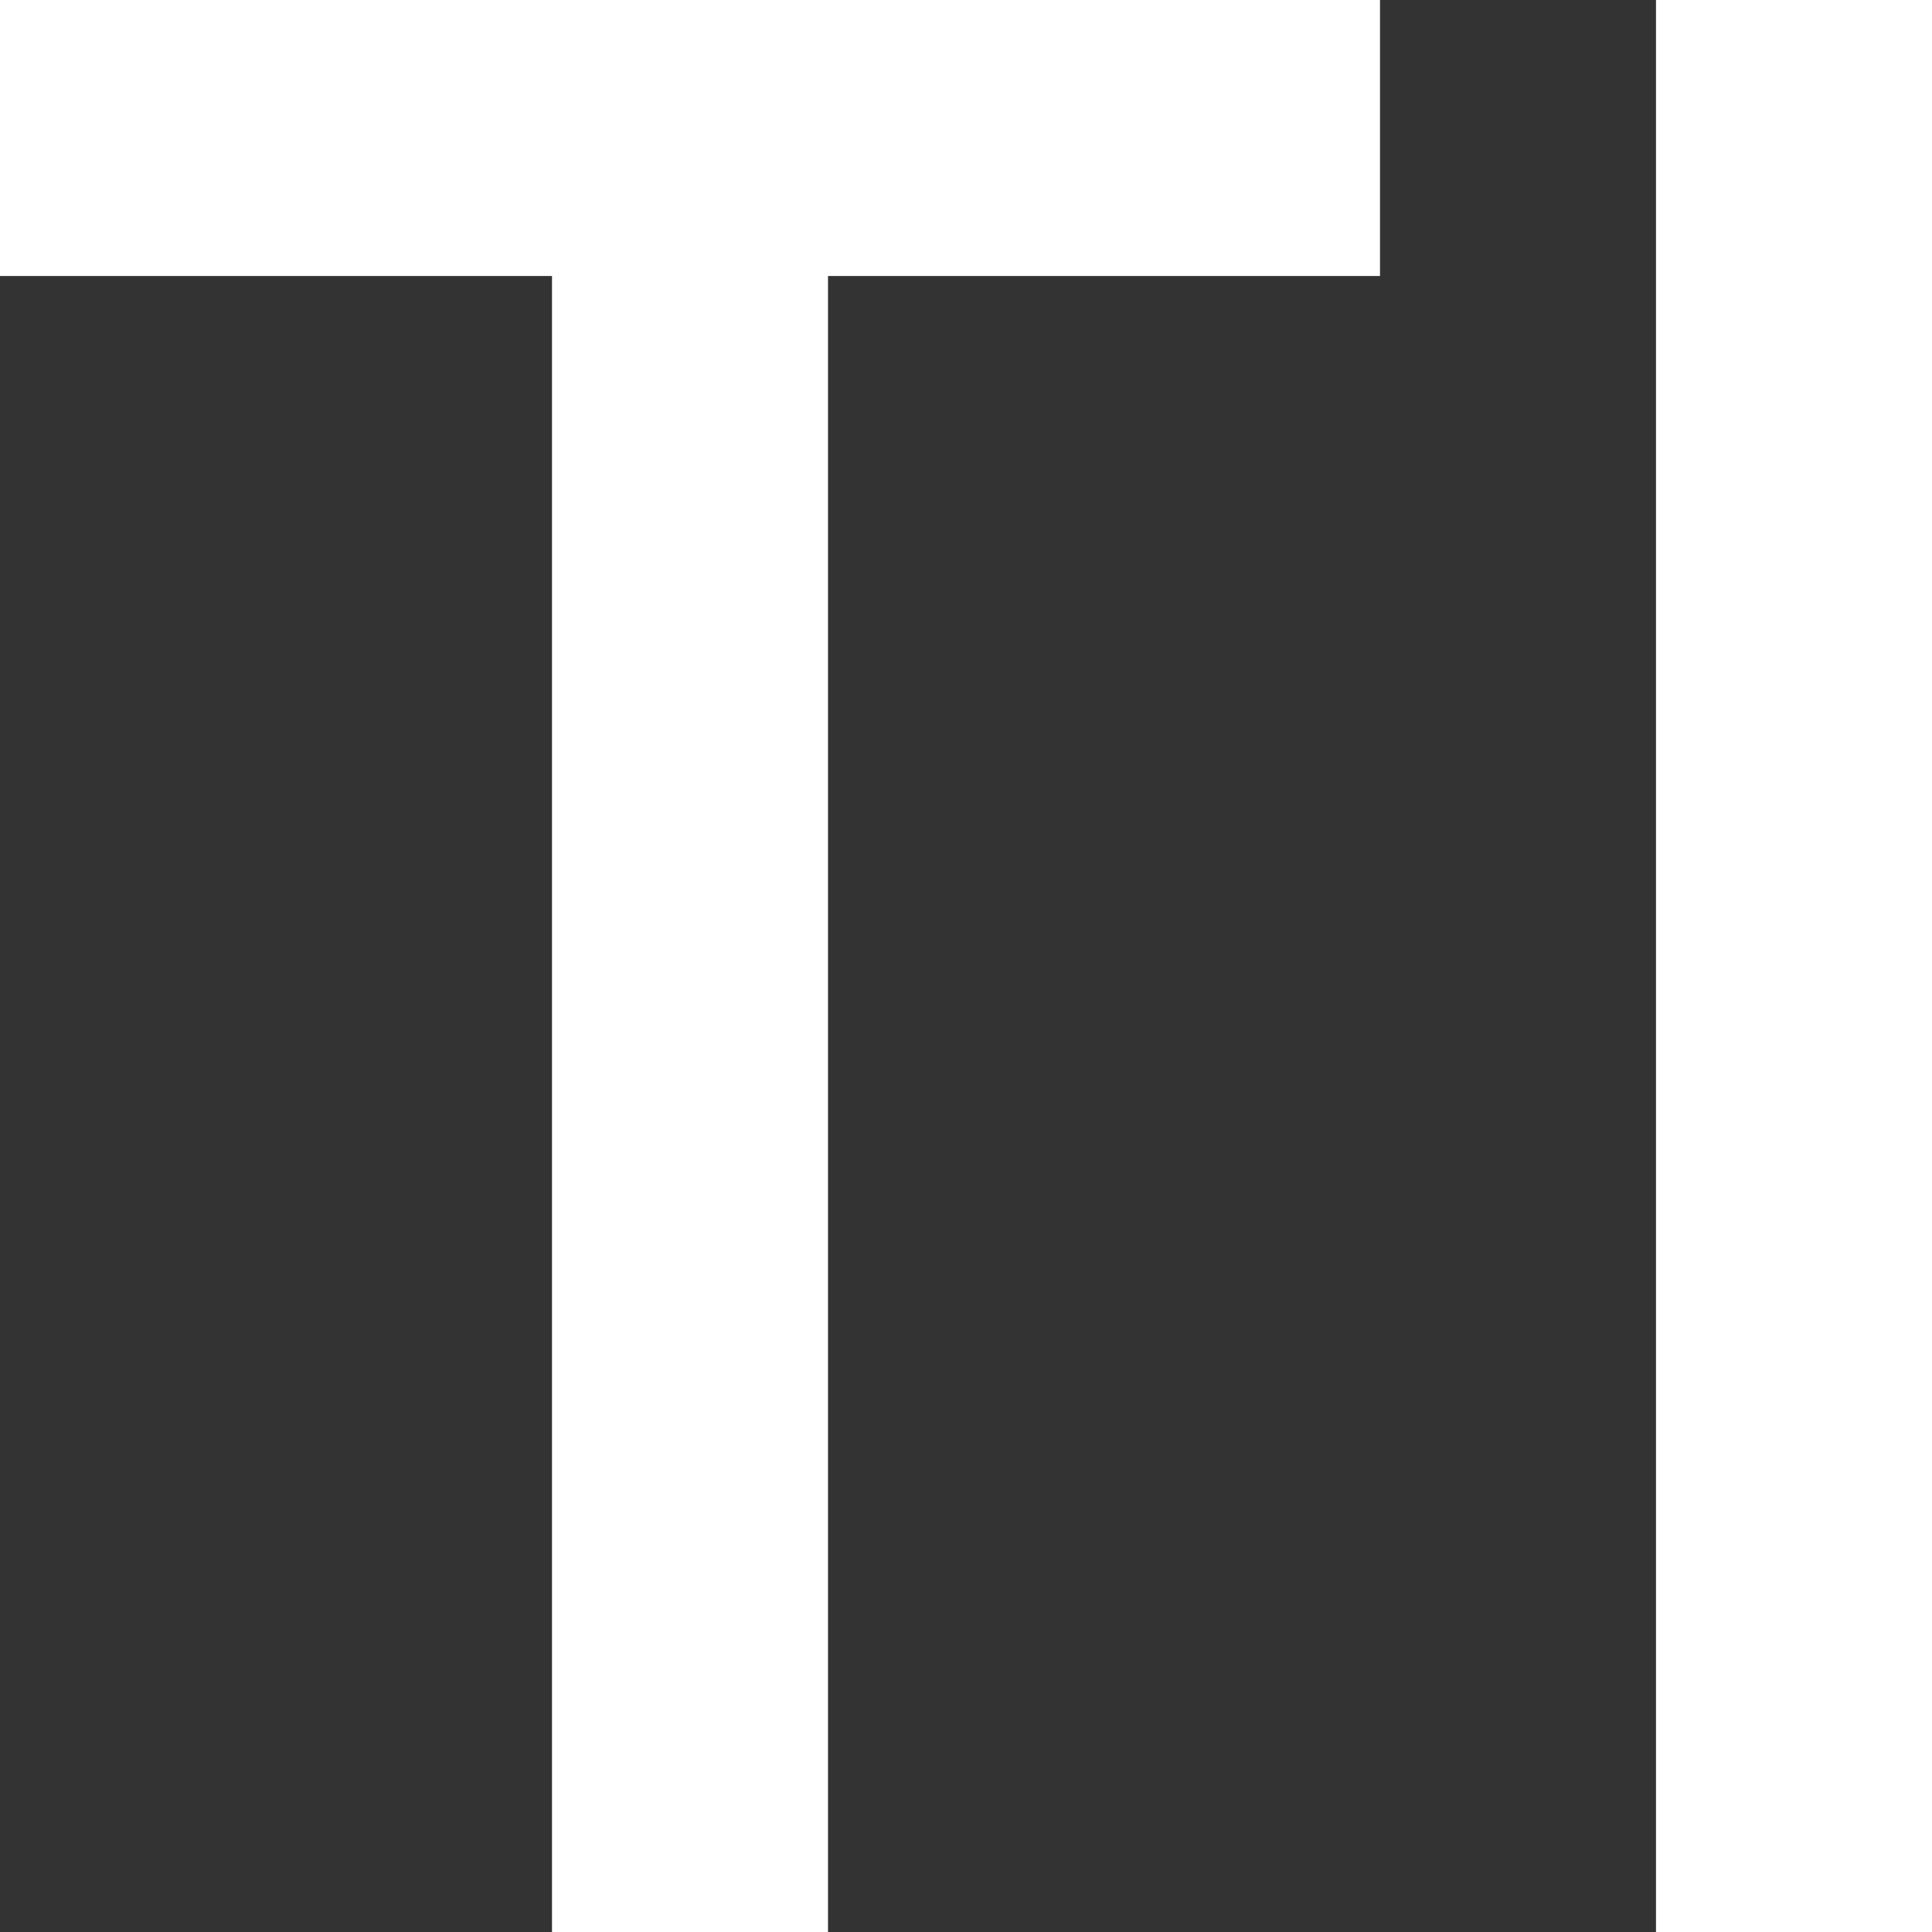 <svg width="35" height="35" viewBox="0 0 35 35" fill="none" xmlns="http://www.w3.org/2000/svg">
<rect x="0" y="0" width="35" height="35" fill="#333333" stroke="none"/>
<path d="M15 35H12.5H10V32.5V30V27.5V25V22.5V20V17.5V15V12.5V10V7.5V5H7.5H5H2.5H0V2.5V0H2.5H5H7.5H10H12.5H15H17.5H20H22.5H25V2.5V5H22.5H20H17.5H15V7.5V10V12.5V15V17.5V20V22.5V25V27.5V30V32.5V35ZM35 35H32.5H30V32.5V30V27.5V25V22.5V20V17.5V15V12.5V10V7.5V5V2.5V0H32.5H35V2.5V5V7.5V10V12.5V15V17.5V20V22.5V25V27.5V30V32.5V35Z" fill="white"/>
</svg>
